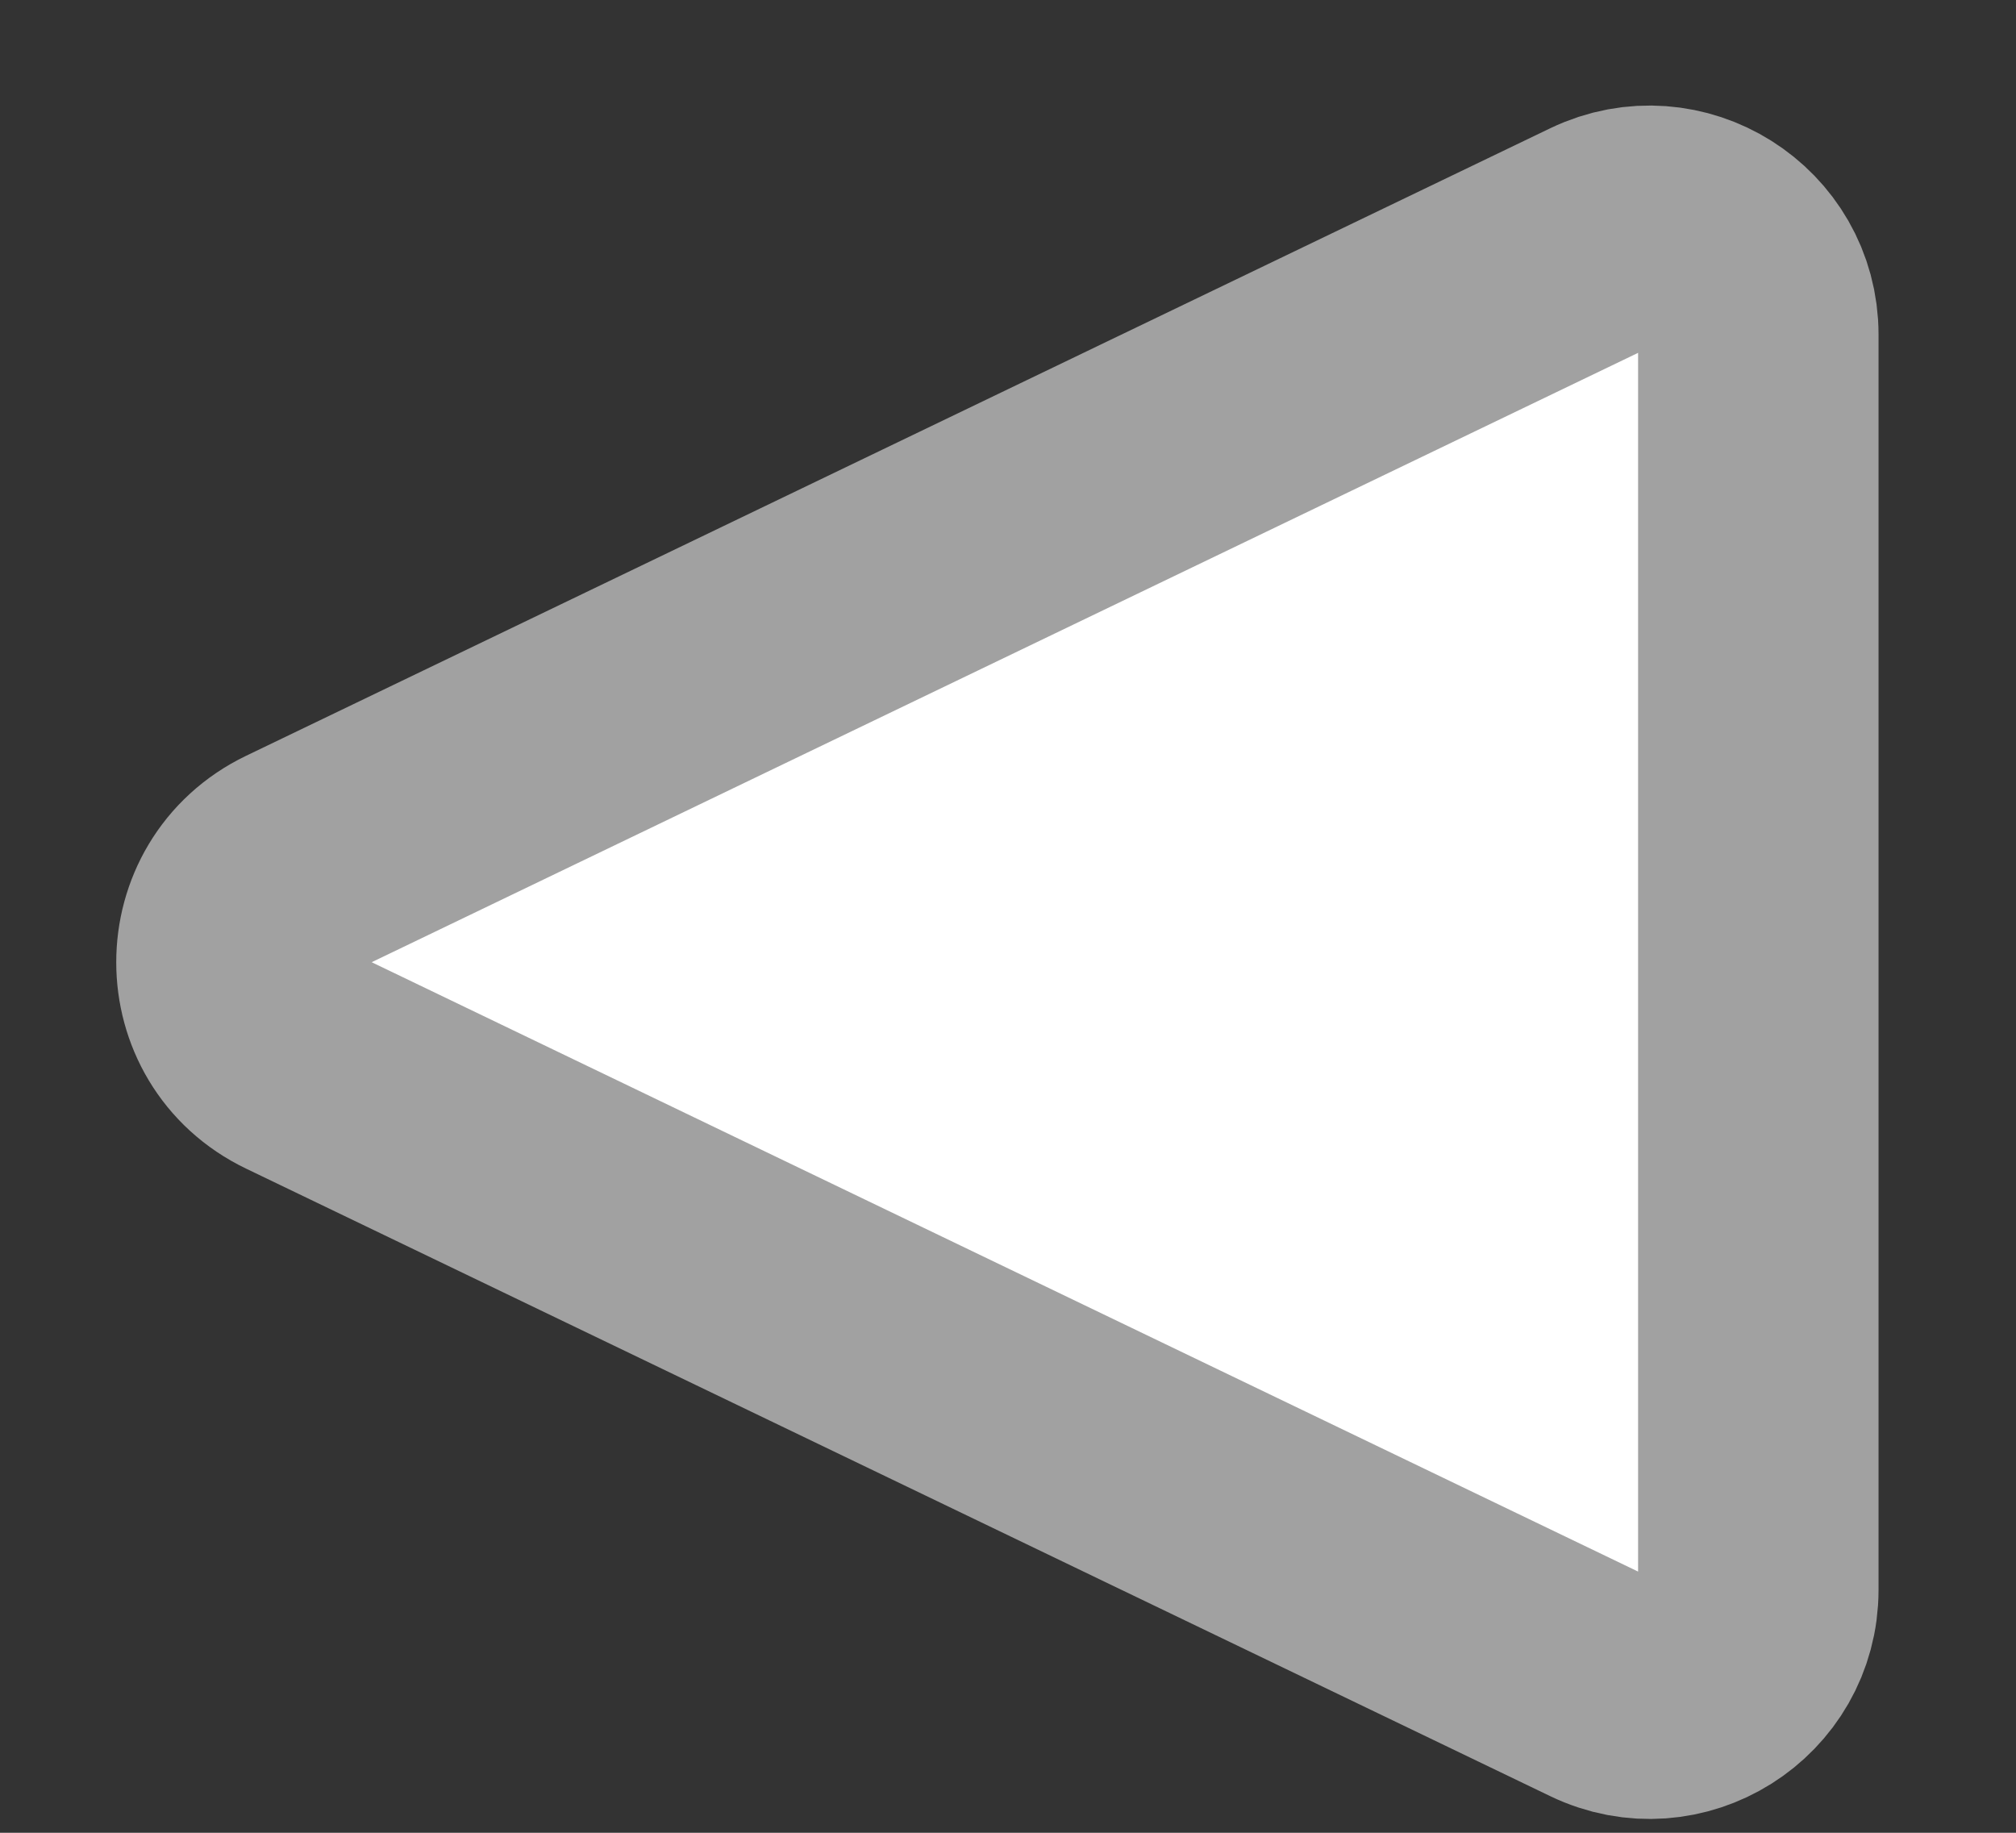 <svg width="11" height="10" viewBox="0 0 11 10" fill="none" xmlns="http://www.w3.org/2000/svg">
<rect x="0" y="0" width="11" height="10" fill="#333333" stroke="none"/>
<path d="M1.627 4.715C1.178 4.931 1.178 5.57 1.627 5.785L8.743 9.209C9.137 9.399 9.594 9.112 9.594 8.674V1.826C9.594 1.389 9.137 1.102 8.743 1.291L1.627 4.715Z" fill="white" stroke="#A1A1A1" stroke-width="1.312"/>
</svg>
